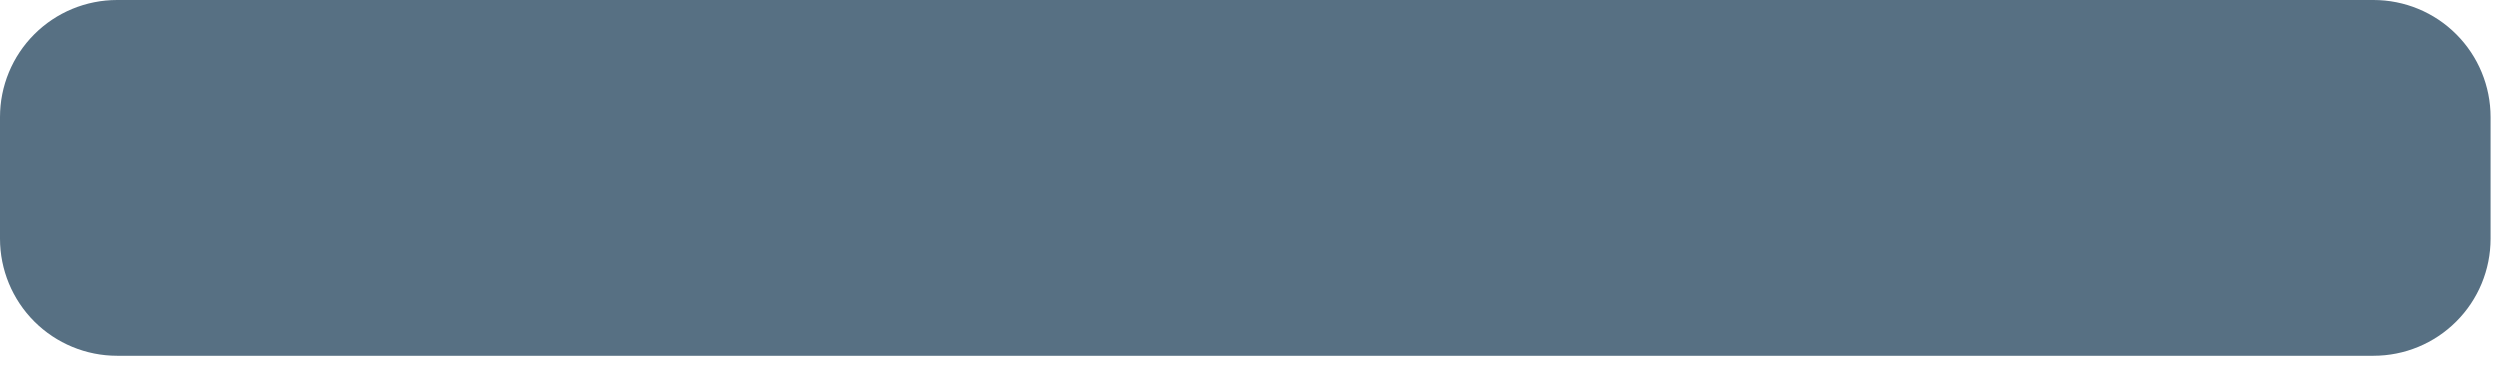 <svg width="39" height="6" viewBox="0 0 39 6" fill="none" xmlns="http://www.w3.org/2000/svg">
<path d="M1.827 0H37.026C37.511 0 37.976 0.192 38.318 0.535C38.661 0.878 38.853 1.342 38.853 1.827V3.723C38.853 4.208 38.661 4.673 38.318 5.015C37.976 5.358 37.511 5.55 37.026 5.55H1.827C1.343 5.55 0.878 5.358 0.535 5.015C0.193 4.673 0 4.208 0 3.723V1.827C0 1.342 0.192 0.878 0.535 0.535C0.878 0.192 1.342 2.65216e-06 1.827 0Z" fill="#577083"/>
</svg>
